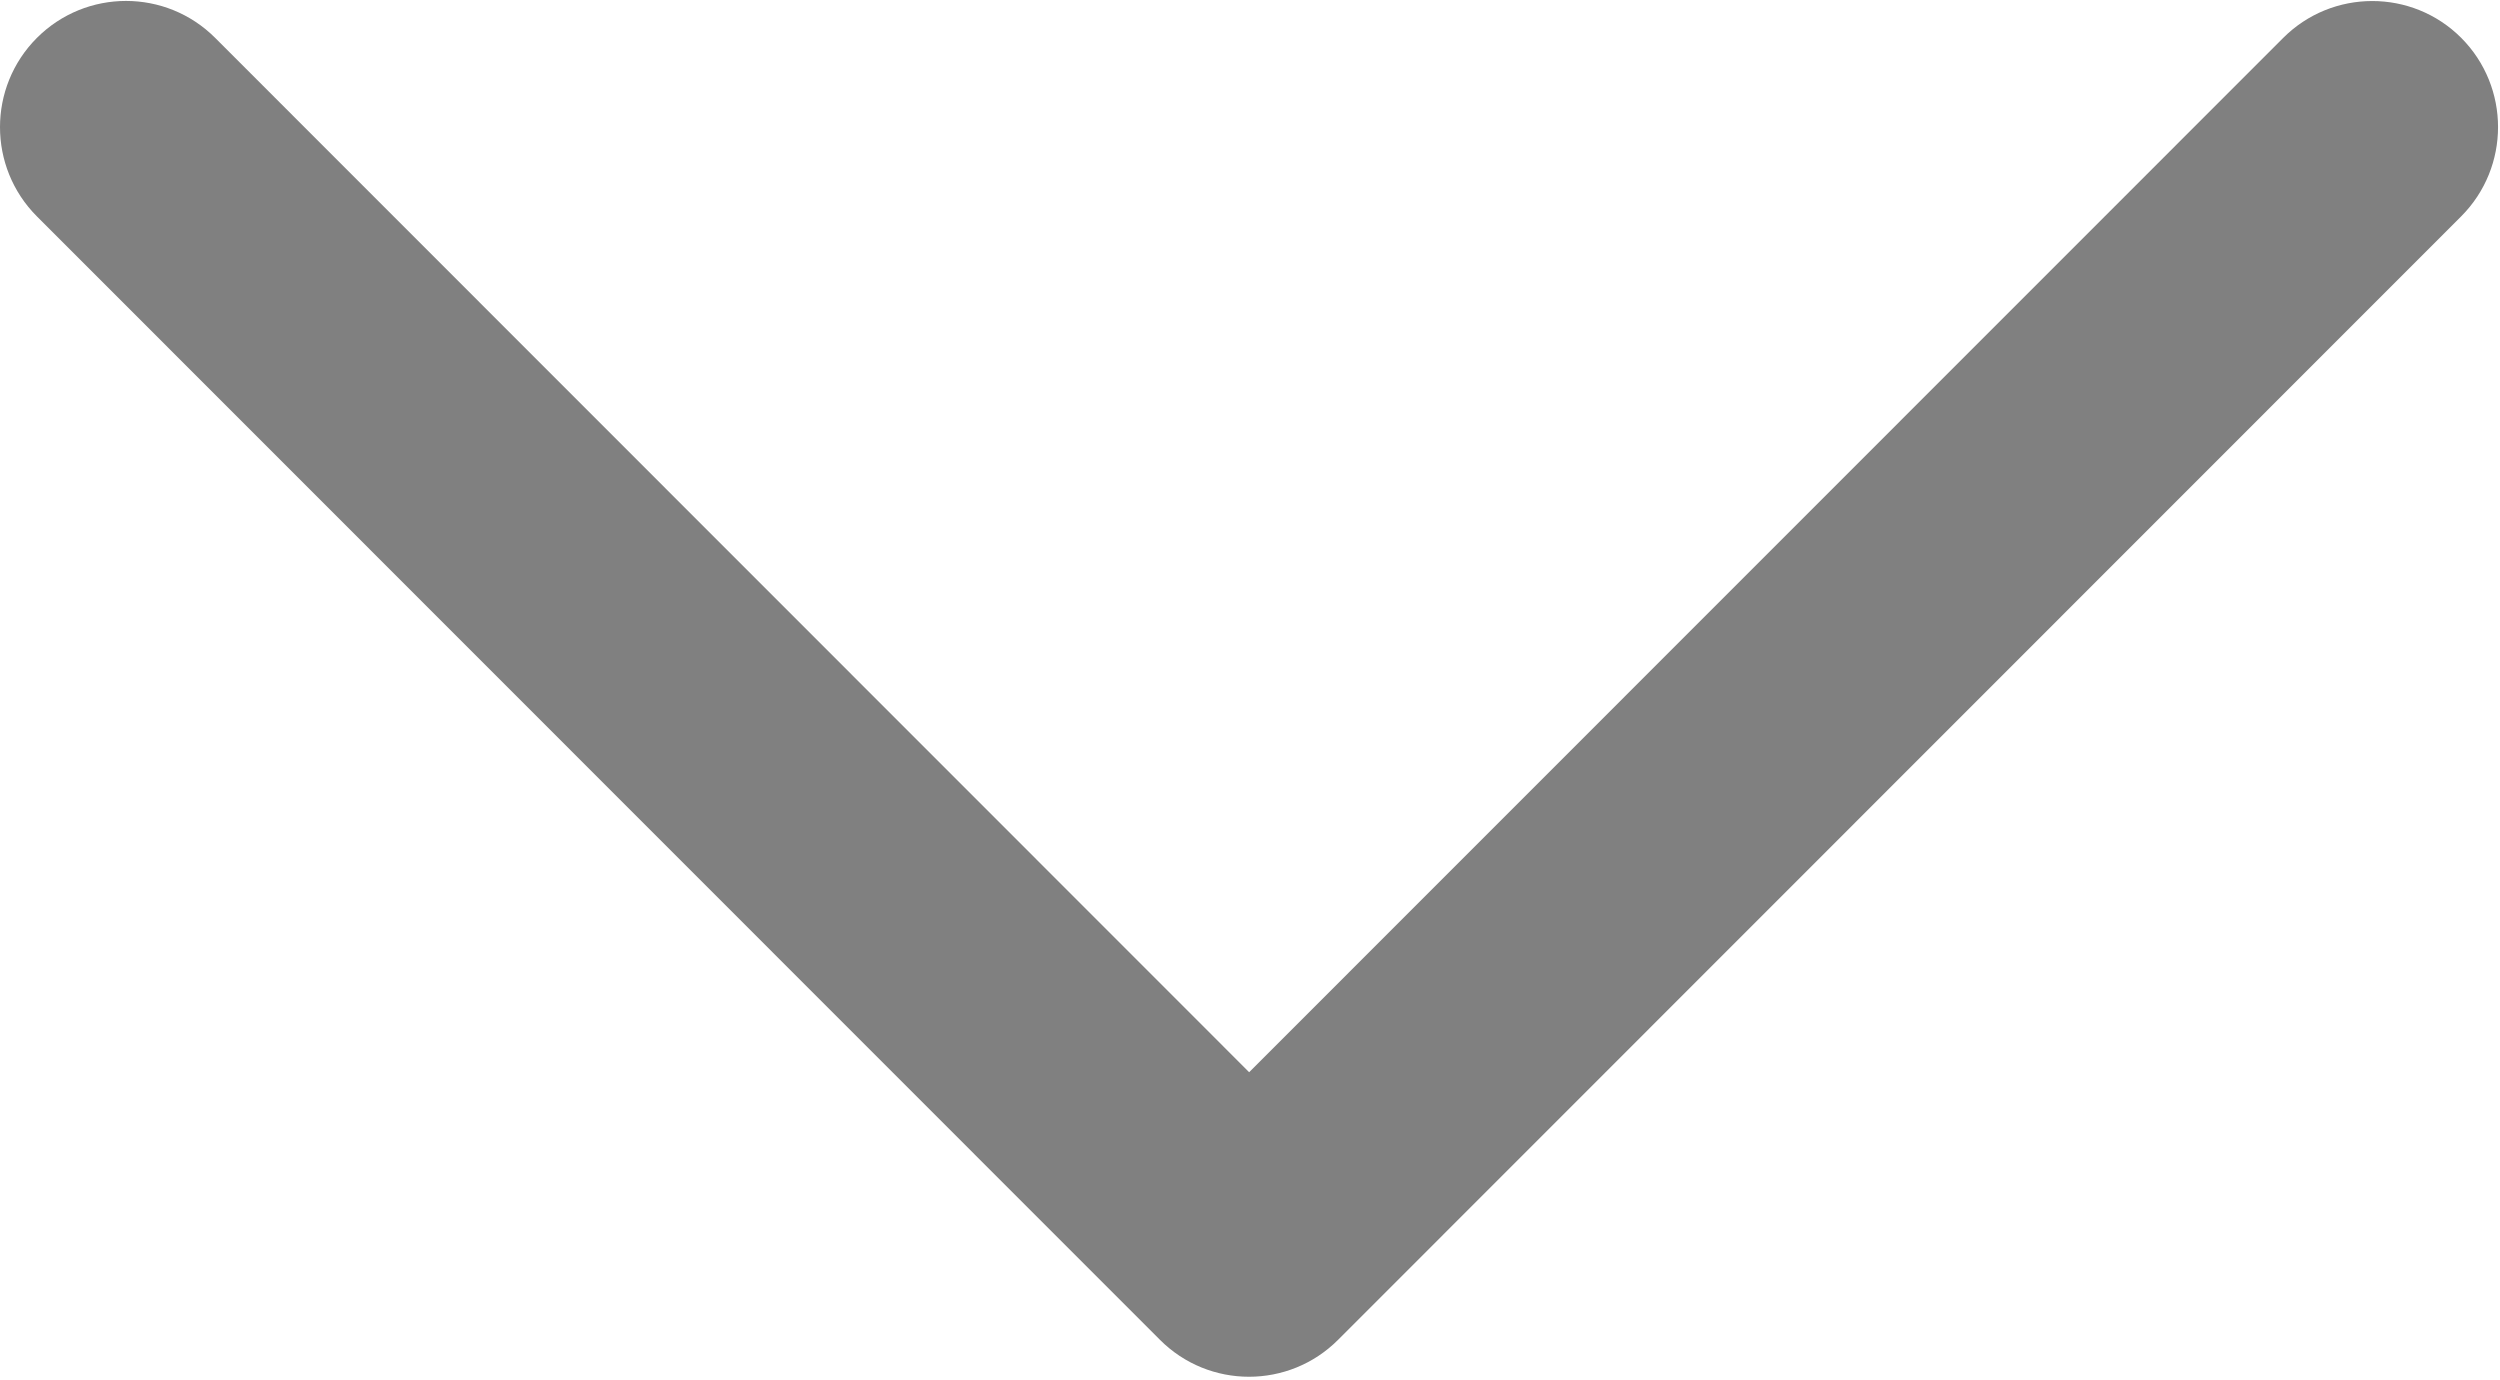 <?xml version="1.0" encoding="UTF-8"?>
<svg width="241px" height="133px" viewBox="0 0 241 133" version="1.1" xmlns="http://www.w3.org/2000/svg" xmlns:xlink="http://www.w3.org/1999/xlink" xmlns:sketch="http://www.bohemiancoding.com/sketch/ns">
    <!-- Generator: Sketch 3.5.1 (25234) - http://www.bohemiancoding.com/sketch -->
    <title>caret</title>
    <desc>Created with Sketch.</desc>
    <defs></defs>
    <g id="Page-1" stroke="none" stroke-width="1" fill="none" fill-rule="evenodd" sketch:type="MSPage">
        <g id="caret" sketch:type="MSLayerGroup" fill="#808080">
            <path d="M220.088,3.667 L120.417,103.362 L20.746,3.655 C15.994,-1.097 8.307,-1.097 3.555,3.655 C-1.185,8.407 -1.185,16.106 3.555,20.858 L111.816,129.155 L111.816,129.155 L111.816,129.155 C116.556,133.907 124.255,133.907 128.995,129.155 L237.256,20.859 C241.996,16.107 241.996,8.396 237.256,3.644 C232.528,-1.085 224.828,-1.085 220.088,3.667 L220.088,3.667 Z" id="outline" sketch:type="MSShapeGroup"></path>
        </g>
    </g>
</svg>
